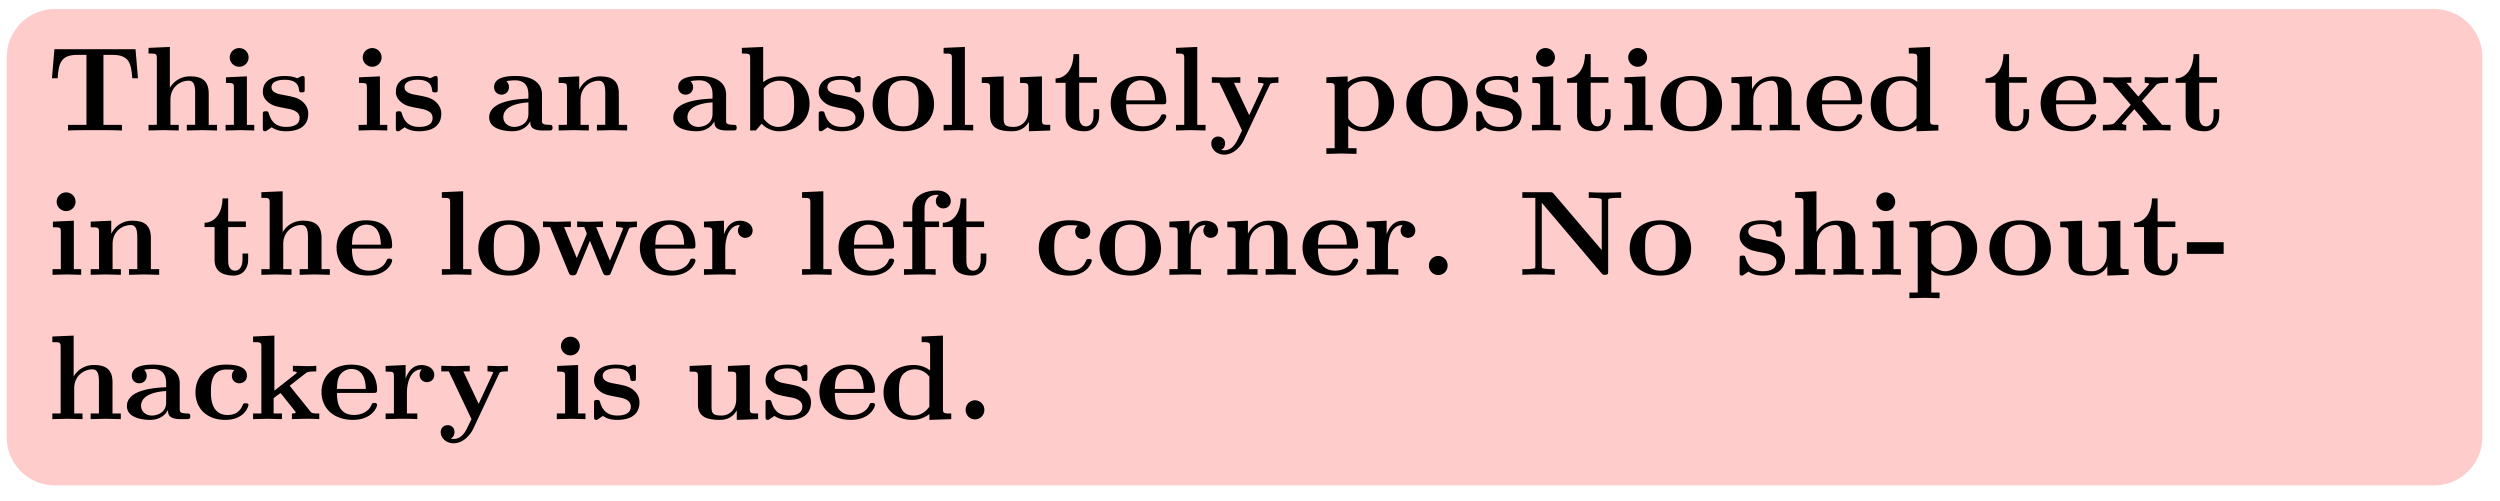 <svg xmlns="http://www.w3.org/2000/svg" xmlns:xlink="http://www.w3.org/1999/xlink" width="207.092" height="41.474"><defs><path id="a" d="m7.547-4.328-.203-2.406H.625L.422-4.328H.89c.093-1.125.187-1.938 1.625-1.938h.765v5.797H1.75V0c.547-.031 1.656-.031 2.234-.031.594 0 1.704 0 2.235.031v-.469H4.687v-5.797h.766c1.422 0 1.531.797 1.625 1.938Zm0 0"/><path id="b" d="M6.125 0v-.469h-.687v-2.578c0-1.047-.532-1.437-1.532-1.437a1.9 1.9 0 0 0-1.687.953v-3.39l-1.766.077v.469c.61 0 .688 0 .688.39v5.516H.453V0l1.25-.031L2.953 0v-.469h-.687v-2.078c0-1.094.859-1.578 1.5-1.578.328 0 .547.203.547.969V-.47h-.688V0l1.25-.031Zm0 0"/><path id="c" d="M2.844 0v-.469h-.61v-4.015L.5-4.406v.468c.594 0 .656 0 .656.391v3.078H.47V0l1.219-.031Zm-.469-6.047a.774.774 0 0 0-.781-.781.784.784 0 0 0-.782.781c0 .422.36.766.782.766a.77.77 0 0 0 .781-.766m0 0"/><path id="d" d="M4.14-1.39c0-.438-.202-.782-.546-1.063-.39-.281-.719-.344-1.485-.485-.375-.062-1.015-.171-1.015-.64 0-.625.922-.625 1.11-.625.75 0 1.124.297 1.171.844.016.156.031.203.234.203.235 0 .235-.047.235-.281v-.797c0-.188 0-.282-.172-.282-.047 0-.063 0-.453.188-.266-.125-.61-.188-1-.188-.313 0-1.844 0-1.844 1.313 0 .39.203.656.406.828.39.344.782.406 1.547.547.36.062 1.094.187 1.094.781 0 .75-.906.75-1.125.75C1.234-.297.984-1.03.859-1.453c-.046-.14-.109-.14-.234-.14-.25 0-.25.062-.25.28v1.094c0 .188 0 .282.188.282.062 0 .078 0 .296-.157l.25-.172c.47.329.985.329 1.188.329.312 0 1.844 0 1.844-1.454m0 0"/><path id="e" d="M5.516-.234c0-.235-.125-.235-.266-.235-.61-.015-.61-.14-.61-.375v-2.14c0-.891-.702-1.532-2.187-1.532-.562 0-1.781.047-1.781.922 0 .438.344.625.61.625.312 0 .624-.219.624-.625 0-.297-.187-.469-.218-.5a5 5 0 0 1 .718-.062c.75 0 1.11.422 1.11 1.172v.343c-.72.032-3.25.125-3.25 1.563C.266-.125 1.5.062 2.188.062c.796 0 1.265-.406 1.484-.828 0 .313 0 .766 1.047.766h.468c.204 0 .329 0 .329-.234m-2-1.157c0 .97-.922 1.094-1.172 1.094-.516 0-.906-.344-.906-.797 0-1.062 1.578-1.203 2.078-1.234Zm0 0"/><path id="f" d="M6.125 0v-.469h-.687v-2.578c0-1.047-.532-1.437-1.532-1.437-.953 0-1.484.562-1.75 1.078v-1.078l-1.703.078v.468c.61 0 .688 0 .688.391v3.078H.453V0l1.25-.031L2.953 0v-.469h-.687v-2.078c0-1.094.859-1.578 1.5-1.578.328 0 .547.203.547.969V-.47h-.688V0l1.25-.031Zm0 0"/><path id="g" d="M5.984-2.219c0-1.328-.937-2.265-2.39-2.265-.719 0-1.219.28-1.453.484v-2.922l-1.766.078v.469c.61 0 .688 0 .688.39V0h.468c.157-.187.328-.375.485-.562.078.078.562.625 1.453.625 1.484 0 2.515-.907 2.515-2.282m-1.28 0c0 .469 0 1.016-.25 1.406-.298.407-.75.516-1.079.516-.687 0-1.078-.547-1.187-.687v-2.5c.28-.36.75-.641 1.296-.641 1.22 0 1.22 1.203 1.22 1.906m0 0"/><path id="h" d="M5.406-2.172c0-1.344-.922-2.344-2.547-2.344C1.22-4.516.313-3.5.313-2.172c0 1.235.89 2.235 2.546 2.235 1.672 0 2.547-1.016 2.547-2.235m-1.281-.11c0 .86 0 1.938-1.266 1.938-1.265 0-1.265-1.078-1.265-1.937 0-.453 0-.953.172-1.297.187-.375.609-.578 1.093-.578.422 0 .844.156 1.063.5.203.344.203.89.203 1.375m0 0"/><path id="i" d="M2.922 0v-.469h-.688v-6.453L.47-6.844v.469c.625 0 .687 0 .687.39v5.516H.47V0l1.219-.031Zm0 0"/><path id="j" d="M6.125 0v-.469c-.61 0-.687 0-.687-.39v-3.625l-1.813.078v.468c.61 0 .688 0 .688.391v1.906c0 .813-.516 1.344-1.235 1.344-.781 0-.812-.25-.812-.797v-3.39l-1.813.078v.468c.61 0 .688 0 .688.391v2.328c0 1.063.797 1.282 1.797 1.282.25 0 .968 0 1.421-.782v.782Zm0 0"/><path id="k" d="M3.813-1.234v-.532h-.47v.516c0 .672-.327.906-.609.906-.578 0-.578-.64-.578-.86v-2.75h1.469v-.468H2.156v-1.906h-.469c0 1-.484 1.984-1.484 2.016v.359h.828v2.734c0 1.063.86 1.282 1.578 1.282.75 0 1.204-.579 1.204-1.297m0 0"/><path id="l" d="M4.922-1.172c0-.172-.188-.172-.234-.172-.172 0-.188.047-.25.203-.204.485-.782.797-1.422.797-1.407 0-1.422-1.328-1.422-1.828h3.015c.22 0 .313 0 .313-.265 0-.313-.063-1.047-.563-1.547-.359-.36-.89-.532-1.578-.532C1.187-4.516.313-3.484.313-2.25c0 1.344 1 2.313 2.609 2.313 1.578 0 2-1.063 2-1.235M3.984-2.5h-2.39c.015-.39.031-.812.234-1.14.266-.391.672-.516.953-.516 1.172 0 1.188 1.312 1.203 1.656m0 0"/><path id="m" d="M5.781-3.953v-.469A13 13 0 0 1 5-4.39l-.906-.03v.468s.468 0 .468.11L4.5-3.72 3.36-1.266 2.093-3.953h.531v-.469l-1.234.031-1.125-.03v.468H.89L2.766 0 2.53.484C2.312.954 2 1.641 1.281 1.641c-.14 0-.156-.016-.234-.047.094-.032.312-.172.312-.532C1.36.734 1.125.5.781.5a.553.553 0 0 0-.562.578c0 .5.469.922 1.062.922.766 0 1.344-.625 1.625-1.187l2.14-4.563c.063-.14.095-.203.735-.203m0 0"/><path id="n" d="M5.984-2.219c0-1.328-.906-2.265-2.343-2.265-.75 0-1.282.312-1.5.484v-.484l-1.766.078v.468c.61 0 .688 0 .688.376v5.03H.375v.47l1.25-.032 1.25.032v-.47h-.687V-.39a2 2 0 0 0 1.28.454c1.5 0 2.516-.907 2.516-2.282m-1.28 0C4.703-.813 4-.297 3.358-.297c-.14 0-.609 0-1.062-.547-.11-.125-.11-.14-.11-.328v-2.11c0-.187.016-.202.157-.343.39-.406.922-.469 1.14-.469.657 0 1.22.61 1.22 1.875m0 0"/><path id="o" d="M5.984 0v-.469c-.609 0-.687 0-.687-.39v-6.063l-1.766.078v.469c.625 0 .703 0 .703.39v1.954a2.18 2.18 0 0 0-1.359-.453c-1.453 0-2.5.875-2.5 2.28 0 1.313.922 2.267 2.39 2.267.61 0 1.094-.235 1.407-.485v.485ZM4.172-1.031c-.14.187-.547.734-1.297.734-1.219 0-1.219-1.203-1.219-1.906 0-.485 0-1.016.25-1.406.297-.422.766-.516 1.078-.516.563 0 .97.313 1.188.61Zm0 0"/><path id="p" d="M5.828 0v-.469h-.703L3.453-2.453 4.61-3.75c.141-.14.204-.203 1.016-.203v-.469l-.906.031-1.032-.03v.468c.141 0 .266.015.376.078-.032.063-.032.094-.079.125l-.828.938-.984-1.141h.406v-.469L1.36-4.39.266-4.42v.468h.718l1.547 1.828L1.22-.656c-.157.187-.516.187-1 .187V0l.922-.031L2.156 0v-.469c-.172 0-.36-.047-.36-.11 0 0 0-.015.063-.093l.97-1.094L3.921-.469h-.39V0l1.202-.031Zm0 0"/><path id="q" d="M8.031-3.953v-.469a13 13 0 0 1-.781.031l-.953-.03v.468c.094 0 .578 0 .578.11 0 .03-.031.093-.031.124L5.797-1.172l-1.14-2.781h.562v-.469l-1.14.031c-.423 0-.845-.03-1-.03v.468h.593c.203.5.203.531.203.531 0 .031-.031.094-.031.125L3.047-1.39 2-3.953h.563v-.469l-1.235.031L.25-4.42v.468h.594L2.359-.234c.079.172.11.28.36.28s.297-.108.36-.28L4.14-2.812 5.188-.235c.078.172.109.28.359.28s.297-.108.36-.28L7.343-3.75c.047-.125.093-.203.687-.203m0 0"/><path id="r" d="M4.406-3.672c0-.531-.531-.812-1.062-.812-.688 0-1.094.5-1.313 1.125v-1.125l-1.656.078v.468c.61 0 .688 0 .688.391v3.078H.375V0l1.25-.031C2-.031 2.641-.031 3 0v-.469h-.86v-1.75c0-.687.235-1.906 1.235-1.906 0 0-.187.172-.187.453 0 .406.328.61.609.61.297 0 .61-.204.61-.61m0 0"/><path id="s" d="M4.36-6.11c0-.421-.36-.874-1.141-.874-.969 0-2.047.422-2.047 1.547v1.015h-.75v.469h.75V-.47H.484V0l1.25-.031c.375 0 1.016 0 1.375.031v-.469H2.25v-3.484h1.14v-.469H2.188v-1.016c0-1.093.75-1.187 1-1.187.047 0 .11 0 .172.031a.59.59 0 0 0-.234.485c0 .422.36.609.61.609.296 0 .624-.203.624-.61m0 0"/><path id="t" d="M4.766-1.172c0-.14-.141-.14-.235-.14-.187 0-.187.03-.25.156-.25.625-.734.812-1.234.812-1.39 0-1.39-1.453-1.39-1.922 0-.562 0-1.843 1.28-1.843.36 0 .516.015.657.046a.62.62 0 0 0-.203.47c0 .437.343.624.609.624.313 0 .64-.219.64-.625 0-.86-1.156-.922-1.734-.922C1.11-4.516.375-3.375.375-2.219.375-.89 1.313.063 2.844.063c1.625 0 1.922-1.157 1.922-1.235m0 0"/><path id="u" d="M2.36-.781a.784.784 0 0 0-.782-.781.78.78 0 0 0-.766.78.774.774 0 1 0 1.547 0m0 0"/><path id="v" d="M8.578-6.375v-.469c-.39.032-.953.032-1.344.032-.421 0-.937 0-1.343-.032v.469h.25c.172 0 .343.016.53.031.282.032.298.047.298.266v4.031L3-6.703c-.11-.125-.125-.14-.328-.14H.39v.468h1.078V-.75c0 .219-.016.219-.297.25-.234.031-.25.031-.531.031H.39V0c.375-.031.937-.031 1.328-.031.422 0 .937 0 1.36.031v-.469h-.25c-.188 0-.36-.015-.532-.031C2-.531 2-.531 2-.75v-5.219L6.953-.125c.11.11.11.125.281.125C7.5 0 7.5-.094 7.5-.312v-5.766c0-.219 0-.234.281-.266.25-.031.266-.031.547-.031Zm0 0"/><path id="w" d="M3.172-1.734v-.97H.125v.97Zm0 0"/><path id="x" d="M5.86 0v-.469h-.173c-.437 0-.468-.047-.593-.203L3.406-2.766 4.703-3.78c.14-.11.234-.172.906-.172v-.469c-.28.031-.53.031-.78.031l-1.157-.03v.468c.234 0 .265.031.344.11L2.14-2.36v-4.563l-1.766.078v.469c.61 0 .688 0 .688.39v5.516H.375V0l1.188-.031L2.766 0v-.469h-.688v-1.265c.297-.235.375-.297.578-.422l1 1.25c.094.125.25.312.25.344 0 .093-.172.093-.312.093V0a53 53 0 0 1 1.219-.031c.359 0 .703.015 1.046.031m0 0"/></defs><path fill="#FCC" d="M201.645.75H4.547A3.987 3.987 0 0 0 .559 4.734v31.489a3.984 3.984 0 0 0 3.988 3.984h197.098c2.199 0 3.984-1.781 3.984-3.984V4.734c0-2.199-1.785-3.984-3.984-3.984m0 0"/><use xlink:href="#a" x="3.882" y="10.81"/><use xlink:href="#b" x="11.852" y="10.81"/><use xlink:href="#c" x="18.218" y="10.81"/><use xlink:href="#d" x="21.396" y="10.81"/><use xlink:href="#c" x="29.237" y="10.81"/><use xlink:href="#d" x="32.415" y="10.81"/><use xlink:href="#e" x="40.256" y="10.81"/><use xlink:href="#f" x="45.825" y="10.81"/><use xlink:href="#e" x="55.508" y="10.81"/><use xlink:href="#g" x="61.078" y="10.81"/><use xlink:href="#d" x="67.444" y="10.81"/><use xlink:href="#h" x="71.967" y="10.81"/><use xlink:href="#i" x="77.695" y="10.81"/><use xlink:href="#j" x="80.873" y="10.81"/><use xlink:href="#k" x="87.239" y="10.81"/><use xlink:href="#l" x="91.693" y="10.81"/><use xlink:href="#i" x="96.943" y="10.81"/><use xlink:href="#m" x="100.121" y="10.81"/><use xlink:href="#n" x="109.496" y="10.81"/><use xlink:href="#h" x="116.181" y="10.81"/><use xlink:href="#d" x="121.909" y="10.81"/><use xlink:href="#c" x="126.432" y="10.81"/><use xlink:href="#k" x="129.611" y="10.81"/><use xlink:href="#c" x="134.064" y="10.81"/><use xlink:href="#h" x="137.242" y="10.81"/><use xlink:href="#f" x="142.97" y="10.81"/><use xlink:href="#l" x="149.337" y="10.81"/><use xlink:href="#o" x="154.587" y="10.81"/><use xlink:href="#k" x="164.271" y="10.81"/><use xlink:href="#l" x="168.724" y="10.81"/><use xlink:href="#p" x="173.974" y="10.81"/><use xlink:href="#k" x="180.021" y="10.81"/><use xlink:href="#c" x="3.882" y="22.765"/><use xlink:href="#f" x="7.06" y="22.765"/><use xlink:href="#k" x="16.744" y="22.765"/><use xlink:href="#b" x="21.197" y="22.765"/><use xlink:href="#l" x="27.563" y="22.765"/><use xlink:href="#i" x="36.131" y="22.765"/><use xlink:href="#h" x="39.309" y="22.765"/><use xlink:href="#q" x="44.729" y="22.765"/><use xlink:href="#l" x="52.689" y="22.765"/><use xlink:href="#r" x="57.939" y="22.765"/><use xlink:href="#i" x="65.969" y="22.765"/><use xlink:href="#l" x="69.147" y="22.765"/><use xlink:href="#s" x="74.398" y="22.765"/><use xlink:href="#k" x="77.894" y="22.765"/><use xlink:href="#t" x="85.675" y="22.765"/><use xlink:href="#h" x="90.766" y="22.765"/><use xlink:href="#r" x="96.495" y="22.765"/><use xlink:href="#f" x="101.217" y="22.765"/><use xlink:href="#l" x="107.583" y="22.765"/><use xlink:href="#r" x="112.833" y="22.765"/><use xlink:href="#u" x="117.556" y="22.765"/><use xlink:href="#v" x="125.715" y="22.765"/><use xlink:href="#h" x="134.682" y="22.765"/><use xlink:href="#d" x="143.728" y="22.765"/><use xlink:href="#b" x="148.251" y="22.765"/><use xlink:href="#c" x="154.617" y="22.765"/><use xlink:href="#n" x="157.795" y="22.765"/><use xlink:href="#h" x="164.48" y="22.765"/><use xlink:href="#j" x="170.208" y="22.765"/><use xlink:href="#k" x="176.574" y="22.765"/><use xlink:href="#w" x="181.028" y="22.765"/><use xlink:href="#b" x="3.882" y="34.72"/><use xlink:href="#e" x="10.248" y="34.72"/><use xlink:href="#t" x="15.817" y="34.72"/><use xlink:href="#x" x="20.589" y="34.72"/><use xlink:href="#l" x="26.318" y="34.72"/><use xlink:href="#r" x="31.568" y="34.72"/><use xlink:href="#m" x="36.29" y="34.72"/><use xlink:href="#c" x="45.655" y="34.72"/><use xlink:href="#d" x="48.833" y="34.72"/><use xlink:href="#j" x="56.674" y="34.72"/><use xlink:href="#d" x="63.04" y="34.72"/><use xlink:href="#l" x="67.563" y="34.72"/><use xlink:href="#o" x="72.814" y="34.72"/><use xlink:href="#u" x="79.18" y="34.72"/></svg>